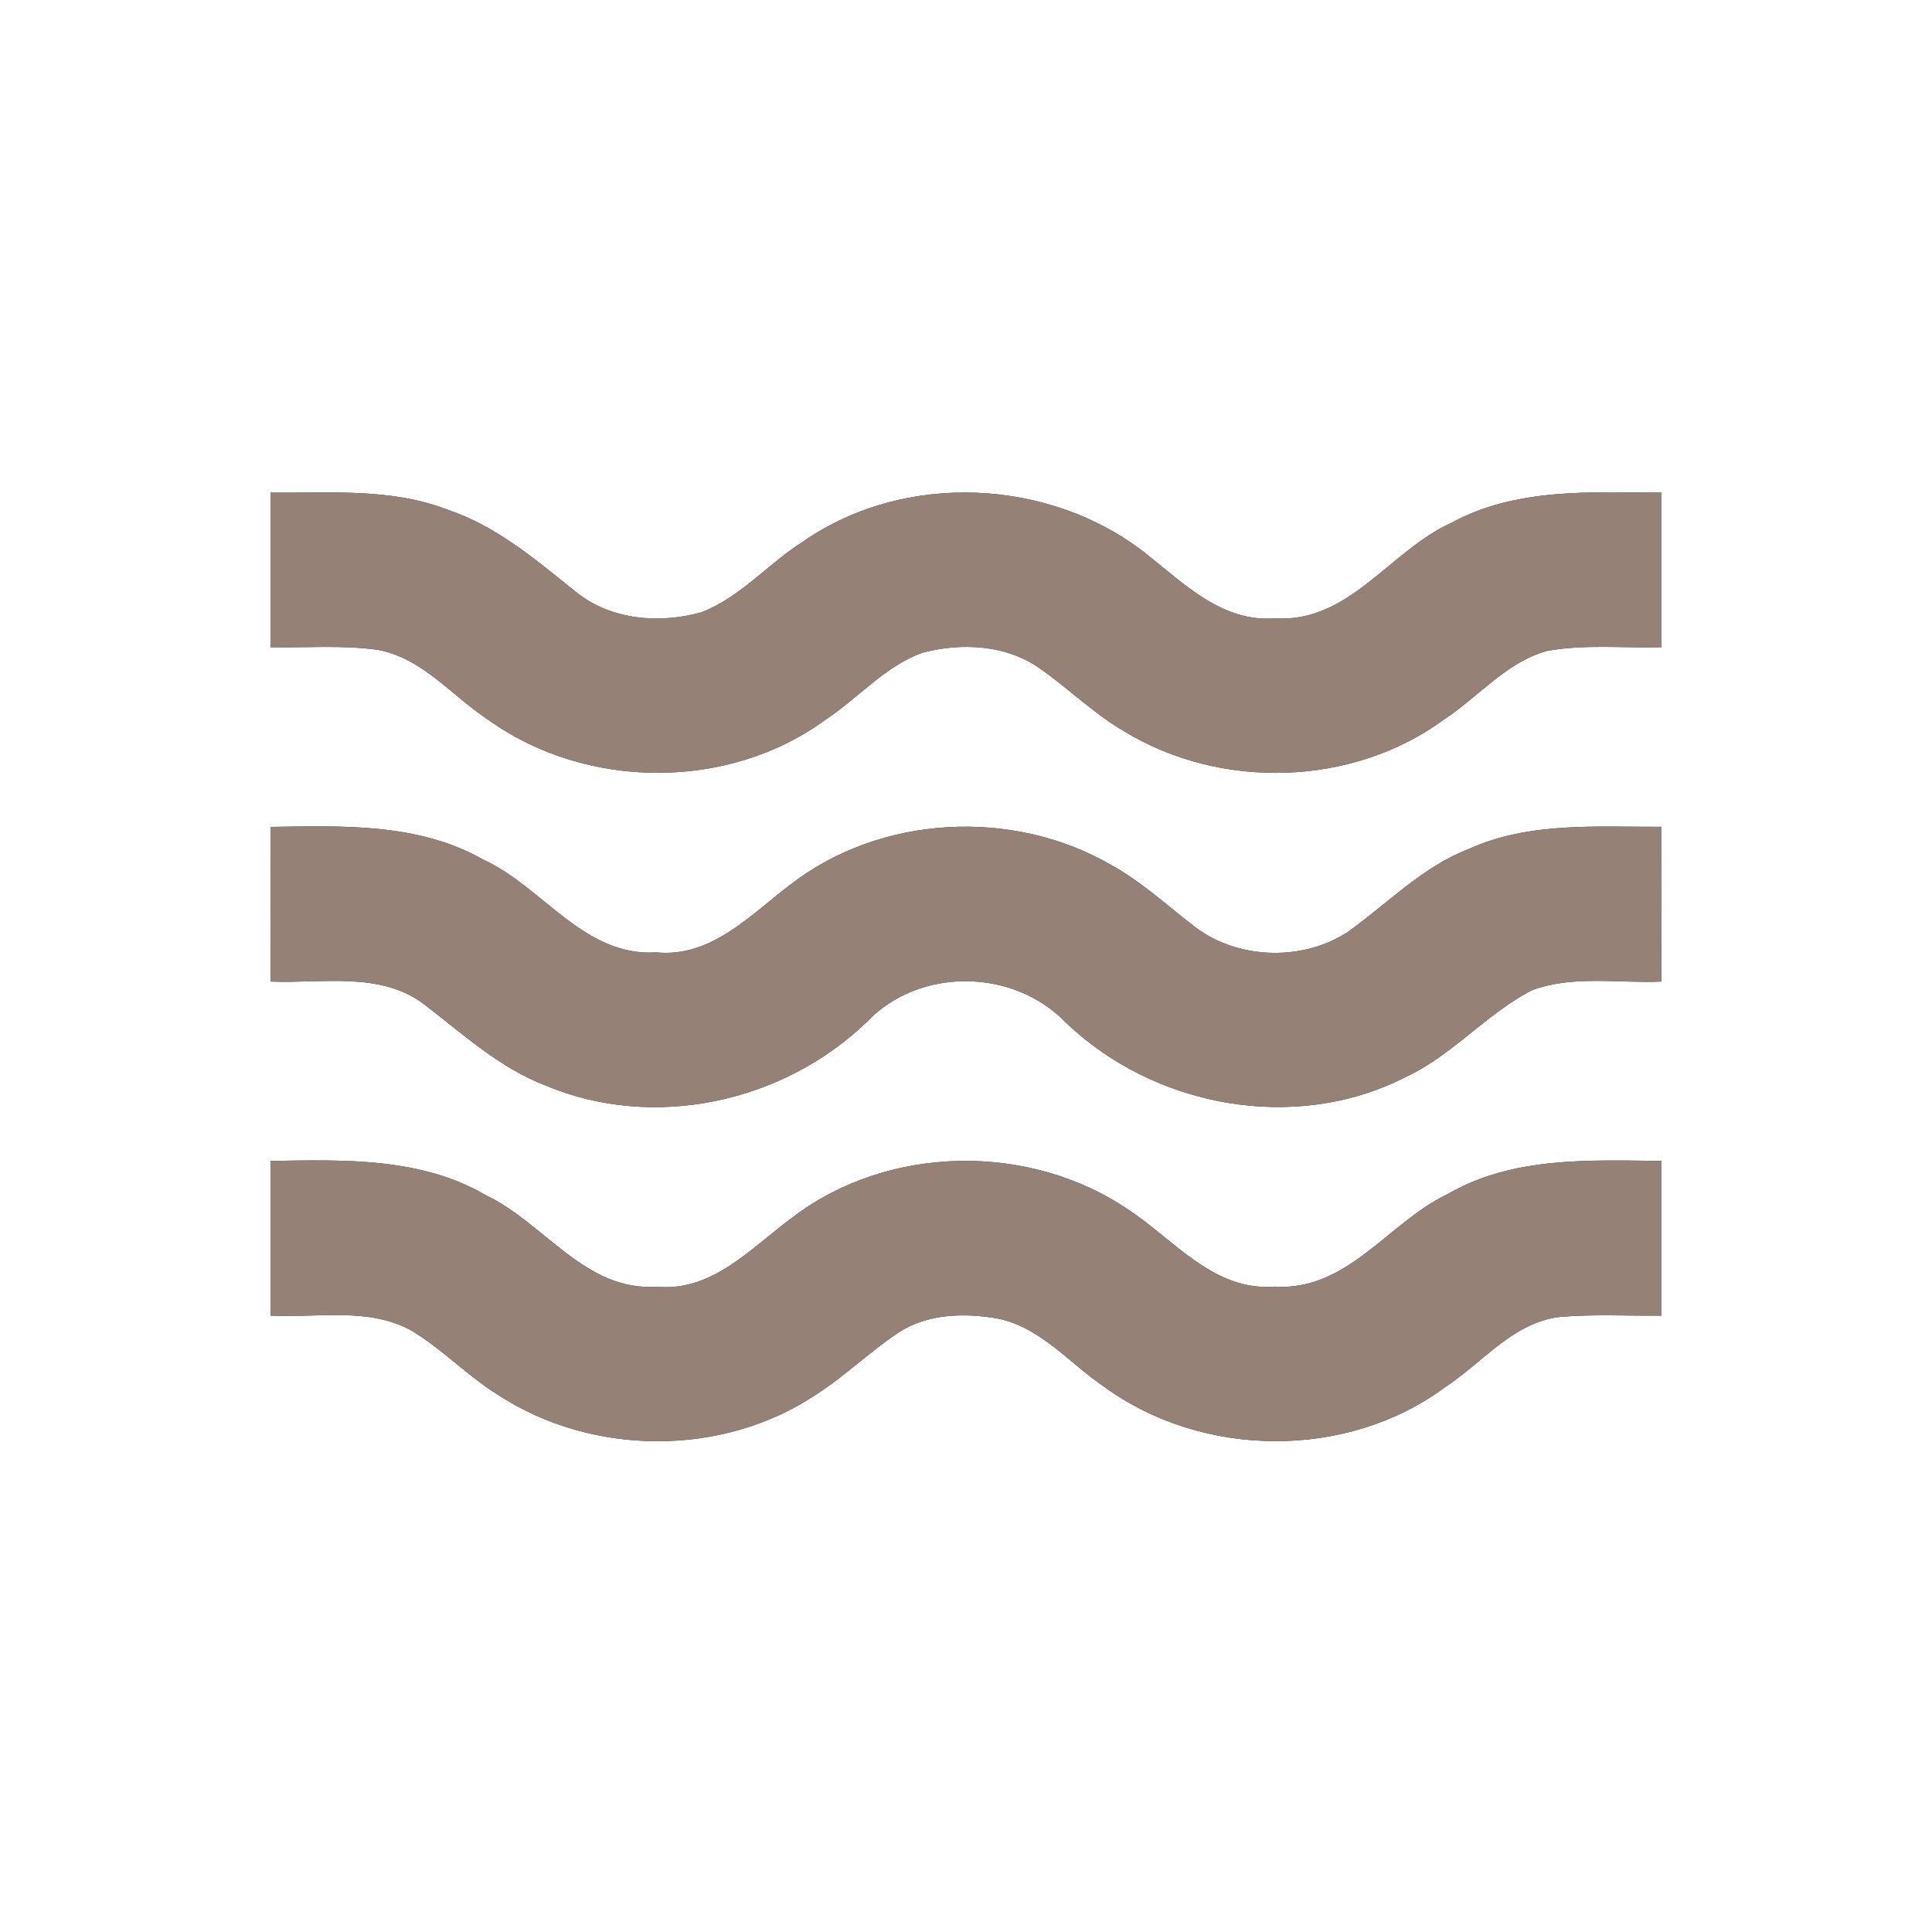 <?xml version="1.0" encoding="UTF-8" ?>
<!DOCTYPE svg PUBLIC "-//W3C//DTD SVG 1.1//EN" "http://www.w3.org/Graphics/SVG/1.1/DTD/svg11.dtd">
<svg width="200pt" height="200pt" viewBox="0 0 200 200" version="1.1" xmlns="http://www.w3.org/2000/svg">
<rect x="0" y="0" width="200" height="200" fill="#333333" stroke="none"/>
<g id="#ffffffff">
<path fill="#ffffff" opacity="1.00" d=" M 0.00 0.00 L 200.00 0.00 L 200.00 200.00 L 0.00 200.00 L 0.00 0.00 M 28.00 51.00 C 28.00 56.34 28.00 61.67 28.00 67.00 C 31.72 67.07 35.47 66.75 39.16 67.28 C 43.75 68.15 46.79 72.04 50.52 74.50 C 60.63 81.77 75.37 81.90 85.46 74.50 C 88.84 72.27 91.58 68.99 95.46 67.58 C 99.51 66.49 104.20 66.73 107.71 69.24 C 110.65 71.31 113.24 73.88 116.37 75.70 C 126.35 81.80 140.00 81.44 149.47 74.49 C 153.03 72.16 155.89 68.58 160.11 67.39 C 164.03 66.67 168.04 67.10 172.00 67.00 C 172.00 61.67 172.00 56.34 172.00 51.00 C 164.67 50.96 156.90 50.48 150.24 54.13 C 143.88 56.99 139.66 64.53 131.96 64.01 C 126.52 64.44 122.54 60.40 118.63 57.31 C 108.69 49.48 93.68 48.78 83.23 56.00 C 79.57 58.29 76.70 61.80 72.62 63.38 C 68.29 64.60 63.22 64.20 59.63 61.28 C 55.51 57.99 51.41 54.45 46.32 52.76 C 40.48 50.50 34.12 51.05 28.00 51.00 M 28.00 85.60 C 28.00 90.93 27.99 96.27 28.01 101.61 C 33.36 101.84 39.47 100.49 44.04 104.07 C 48.00 107.11 51.76 110.57 56.50 112.38 C 67.69 117.08 81.11 114.13 89.76 105.76 C 95.16 100.12 104.84 100.23 110.26 105.78 C 119.40 114.60 133.97 117.35 145.42 111.54 C 150.31 109.29 153.82 104.98 158.56 102.52 C 162.84 100.92 167.53 101.81 171.99 101.61 C 172.01 96.27 172.00 90.93 172.00 85.59 C 165.33 85.62 158.33 85.05 152.08 87.87 C 147.22 89.73 143.60 93.59 139.43 96.54 C 134.63 99.61 127.78 99.31 123.35 95.68 C 120.66 93.59 118.12 91.27 115.13 89.60 C 104.88 83.60 91.02 84.32 81.65 91.71 C 77.58 94.81 73.56 99.15 67.94 98.59 C 60.44 99.06 56.22 91.82 50.03 88.99 C 43.32 85.17 35.44 85.49 28.00 85.60 M 28.00 120.18 C 28.00 125.52 28.00 130.86 28.00 136.19 C 32.84 136.45 38.06 135.29 42.52 137.70 C 45.77 139.62 48.38 142.44 51.59 144.42 C 61.29 150.74 74.74 150.84 84.41 144.41 C 87.43 142.49 89.99 139.96 92.96 137.98 C 96.00 135.96 99.89 135.89 103.37 136.51 C 107.80 137.46 110.75 141.17 114.36 143.60 C 124.53 150.98 139.44 151.12 149.58 143.61 C 153.48 141.07 156.64 136.86 161.55 136.32 C 165.03 136.03 168.52 136.23 172.00 136.19 C 172.00 130.86 172.00 125.52 172.00 120.18 C 164.54 120.10 156.60 119.71 149.90 123.59 C 143.75 126.50 139.49 133.68 131.98 133.19 C 125.66 133.70 121.58 128.37 116.83 125.24 C 106.58 118.25 91.91 118.47 82.02 126.04 C 77.79 129.14 73.77 133.75 67.99 133.20 C 60.56 133.70 56.37 126.61 50.30 123.73 C 43.55 119.78 35.54 120.06 28.00 120.18 Z" />
</g>
<g id="#000000ff">
<path fill="#968176" opacity="1.00" d=" M 28.00 51.00 C 34.12 51.05 40.48 50.50 46.32 52.76 C 51.41 54.45 55.51 57.99 59.63 61.28 C 63.22 64.20 68.29 64.60 72.62 63.38 C 76.70 61.80 79.57 58.29 83.23 56.00 C 93.68 48.78 108.69 49.48 118.63 57.31 C 122.54 60.40 126.52 64.44 131.96 64.01 C 139.66 64.53 143.88 56.99 150.24 54.13 C 156.90 50.48 164.67 50.96 172.00 51.00 C 172.00 56.34 172.00 61.67 172.00 67.00 C 168.04 67.10 164.03 66.67 160.11 67.39 C 155.89 68.58 153.03 72.16 149.47 74.49 C 140.00 81.44 126.35 81.80 116.37 75.70 C 113.24 73.88 110.65 71.31 107.71 69.24 C 104.20 66.73 99.51 66.49 95.46 67.58 C 91.58 68.99 88.84 72.27 85.46 74.50 C 75.37 81.90 60.63 81.77 50.52 74.50 C 46.79 72.04 43.75 68.15 39.16 67.28 C 35.47 66.75 31.72 67.07 28.00 67.00 C 28.00 61.67 28.00 56.34 28.00 51.00 Z" />
<path fill="#968176" opacity="1.00" d=" M 28.00 85.60 C 35.44 85.49 43.32 85.17 50.03 88.99 C 56.22 91.82 60.44 99.06 67.94 98.59 C 73.56 99.15 77.58 94.81 81.65 91.71 C 91.02 84.32 104.88 83.60 115.13 89.60 C 118.12 91.27 120.66 93.59 123.35 95.68 C 127.78 99.31 134.63 99.61 139.43 96.54 C 143.60 93.59 147.22 89.73 152.08 87.87 C 158.33 85.05 165.33 85.62 172.00 85.59 C 172.00 90.93 172.01 96.27 171.99 101.61 C 167.53 101.81 162.84 100.92 158.56 102.52 C 153.82 104.98 150.31 109.29 145.42 111.54 C 133.97 117.35 119.40 114.60 110.26 105.78 C 104.84 100.23 95.16 100.12 89.76 105.76 C 81.11 114.13 67.69 117.08 56.50 112.38 C 51.76 110.57 48.00 107.11 44.04 104.07 C 39.47 100.49 33.36 101.84 28.01 101.61 C 27.99 96.27 28.00 90.93 28.00 85.60 Z" />
<path fill="#968176" opacity="1.00" d=" M 28.00 120.18 C 35.54 120.06 43.55 119.78 50.30 123.73 C 56.37 126.61 60.56 133.70 67.99 133.20 C 73.77 133.75 77.79 129.14 82.02 126.04 C 91.91 118.47 106.58 118.25 116.83 125.24 C 121.58 128.37 125.66 133.70 131.98 133.19 C 139.49 133.68 143.75 126.50 149.90 123.59 C 156.60 119.71 164.54 120.10 172.00 120.18 C 172.00 125.52 172.00 130.86 172.00 136.19 C 168.52 136.23 165.03 136.03 161.55 136.32 C 156.64 136.86 153.48 141.07 149.58 143.61 C 139.44 151.12 124.53 150.98 114.36 143.60 C 110.75 141.17 107.80 137.46 103.37 136.51 C 99.89 135.89 96.00 135.96 92.96 137.98 C 89.99 139.96 87.43 142.49 84.41 144.41 C 74.74 150.84 61.29 150.74 51.59 144.42 C 48.38 142.44 45.77 139.62 42.52 137.70 C 38.06 135.29 32.84 136.45 28.00 136.19 C 28.00 130.86 28.00 125.52 28.00 120.18 Z" />
</g>
</svg>
